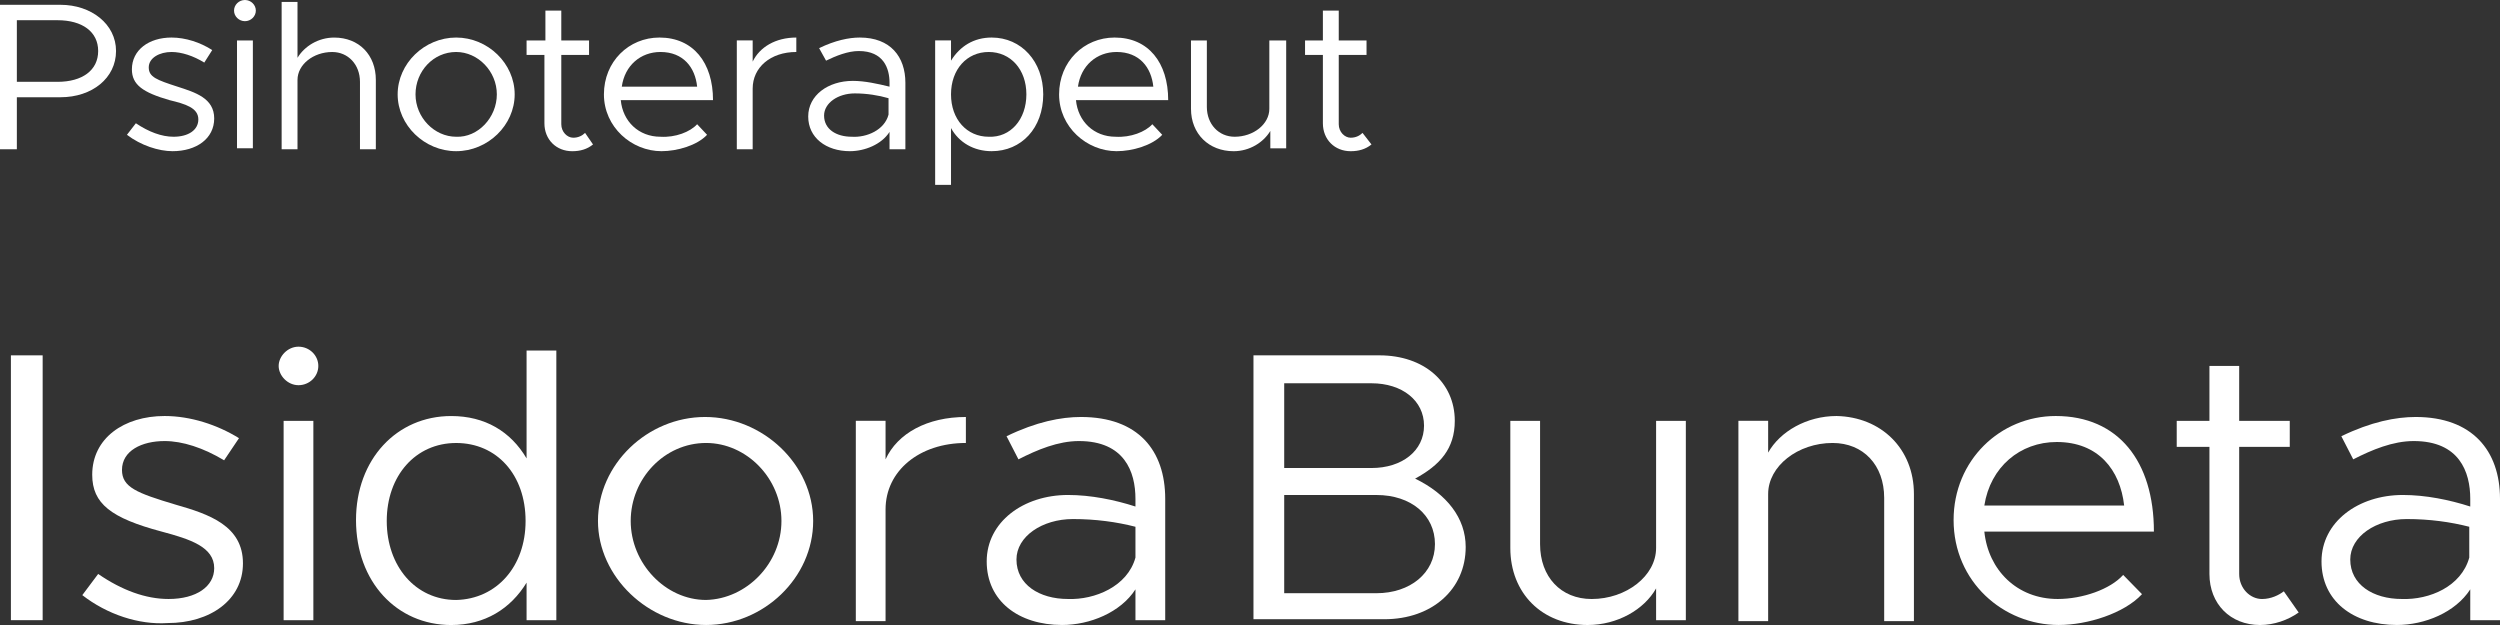 <svg width="116" height="29" viewBox="0 0 116 29" fill="none" xmlns="http://www.w3.org/2000/svg">
<rect x="0" y="0" width="116" height="29" fill="#333333" stroke="none"/>
<g clip-path="url(#clip0)">
<path d="M58.161 16.488H64.005C66.075 16.488 67.502 17.739 67.502 19.527C67.502 20.823 66.811 21.582 65.661 22.208C67.134 22.923 68.008 24.04 68.008 25.38C68.008 27.346 66.443 28.732 64.235 28.732H58.161V16.488ZM63.637 21.716C65.063 21.716 66.075 20.912 66.075 19.75C66.075 18.588 65.063 17.784 63.637 17.784H59.587V21.716H63.637ZM63.867 27.525C65.431 27.525 66.582 26.587 66.582 25.246C66.582 23.906 65.477 22.968 63.867 22.968H59.587V27.525H63.867Z" fill="white"/>
<path d="M78.223 19.527V28.777H76.843V27.302C76.29 28.285 75.048 29 73.668 29C71.551 29 70.079 27.526 70.079 25.426V19.527H71.459V25.247C71.459 26.766 72.425 27.794 73.852 27.794C75.462 27.794 76.843 26.721 76.843 25.426V19.527H78.223Z" fill="white"/>
<path d="M88.806 22.922V28.82H87.426V23.101C87.426 21.582 86.459 20.554 85.033 20.554C83.422 20.554 82.042 21.626 82.042 22.922V28.82H80.662V19.526H82.042V21.001C82.594 20.018 83.837 19.303 85.217 19.303C87.288 19.347 88.806 20.822 88.806 22.922Z" fill="white"/>
<path d="M98.515 26.676L99.389 27.569C98.561 28.463 96.858 28.999 95.524 28.999C92.947 28.999 90.647 26.988 90.647 24.129C90.647 21.358 92.809 19.303 95.386 19.303C98.285 19.303 99.941 21.403 99.941 24.665H92.073C92.257 26.452 93.591 27.793 95.478 27.793C96.628 27.793 97.917 27.346 98.515 26.676ZM92.073 23.458H98.561C98.377 21.805 97.365 20.509 95.432 20.509C93.729 20.509 92.349 21.671 92.073 23.458Z" fill="white"/>
<path d="M106.659 28.42C106.153 28.777 105.509 29 104.865 29C103.484 29 102.518 28.017 102.518 26.632V20.734H101V19.527H102.518V16.98H103.898V19.527H106.245V20.734H103.898V26.632C103.898 27.302 104.405 27.794 104.957 27.794C105.371 27.794 105.739 27.615 105.969 27.437L106.659 28.42Z" fill="white"/>
<path d="M116 23.146V28.776H114.62V27.346C113.929 28.419 112.503 28.999 111.215 28.999C109.19 28.999 107.718 27.882 107.718 26.05C107.718 24.218 109.42 22.967 111.491 22.967C112.549 22.967 113.653 23.191 114.62 23.503V23.146C114.62 21.895 114.113 20.465 111.997 20.465C111.03 20.465 110.064 20.867 109.19 21.314L108.638 20.241C110.018 19.571 111.169 19.348 112.089 19.348C114.712 19.348 116 20.912 116 23.146ZM114.574 25.872V24.442C113.699 24.218 112.733 24.084 111.675 24.084C110.248 24.084 109.052 24.889 109.052 25.961C109.052 27.123 110.11 27.793 111.445 27.793C112.733 27.838 114.205 27.212 114.574 25.872Z" fill="white"/>
<path d="M0.506 16.488H1.979V28.776H0.506V16.488Z" fill="white"/>
<path d="M3.819 27.614L4.555 26.631C5.66 27.391 6.764 27.793 7.822 27.793C9.111 27.793 9.939 27.212 9.939 26.363C9.939 25.38 8.835 25.022 7.5 24.665C5.153 24.039 4.279 23.369 4.279 22.029C4.279 20.331 5.752 19.303 7.638 19.303C8.835 19.303 10.077 19.705 11.089 20.331L10.399 21.358C9.433 20.777 8.466 20.465 7.638 20.465C6.58 20.465 5.66 20.911 5.66 21.805C5.66 22.609 6.35 22.878 8.144 23.414C9.709 23.86 11.273 24.397 11.273 26.139C11.273 27.837 9.755 28.91 7.776 28.91C6.442 28.999 4.969 28.508 3.819 27.614Z" fill="white"/>
<path d="M12.93 16.98C12.93 16.533 13.344 16.086 13.85 16.086C14.356 16.086 14.77 16.488 14.77 16.98C14.77 17.471 14.356 17.873 13.85 17.873C13.344 17.873 12.93 17.427 12.93 16.98ZM13.16 19.527H14.54V28.776H13.16V19.527Z" fill="white"/>
<path d="M25.814 16.266V28.777H24.433V27.035C23.697 28.241 22.501 29.001 20.936 29.001C18.405 29.001 16.519 26.99 16.519 24.13C16.519 21.315 18.405 19.304 20.936 19.304C22.501 19.304 23.697 20.019 24.433 21.27V16.266H25.814ZM24.387 24.175C24.387 22.03 23.053 20.555 21.166 20.555C19.28 20.555 17.945 22.075 17.945 24.175C17.945 26.275 19.28 27.839 21.166 27.839C23.053 27.794 24.387 26.275 24.387 24.175Z" fill="white"/>
<path d="M27.746 24.174C27.746 21.537 30.047 19.348 32.715 19.348C35.384 19.348 37.731 21.537 37.731 24.174C37.731 26.81 35.43 28.999 32.762 28.999C30.093 28.999 27.746 26.765 27.746 24.174ZM36.259 24.174C36.259 22.207 34.648 20.554 32.762 20.554C30.829 20.554 29.265 22.207 29.265 24.174C29.265 26.14 30.875 27.838 32.762 27.838C34.648 27.793 36.259 26.14 36.259 24.174Z" fill="white"/>
<path d="M44.817 19.348V20.554C42.654 20.554 41.09 21.85 41.09 23.637V28.821H39.71V19.526H41.09V21.314C41.642 20.107 43.023 19.348 44.817 19.348Z" fill="white"/>
<path d="M54.066 23.146V28.776H52.685V27.346C51.995 28.419 50.569 28.999 49.28 28.999C47.256 28.999 45.783 27.882 45.783 26.05C45.783 24.218 47.486 22.967 49.556 22.967C50.615 22.967 51.719 23.191 52.685 23.503V23.146C52.685 21.895 52.179 20.465 50.063 20.465C49.096 20.465 48.13 20.867 47.256 21.314L46.704 20.241C48.084 19.571 49.234 19.348 50.155 19.348C52.823 19.348 54.066 20.912 54.066 23.146ZM52.685 25.872V24.442C51.811 24.218 50.845 24.084 49.786 24.084C48.36 24.084 47.164 24.889 47.164 25.961C47.164 27.123 48.222 27.793 49.556 27.793C50.799 27.838 52.317 27.212 52.685 25.872Z" fill="white"/>
<path d="M0 0.223H2.807C4.233 0.223 5.384 1.116 5.384 2.367C5.384 3.619 4.279 4.512 2.807 4.512H0.782V6.925H0V0.223ZM2.669 3.797C3.819 3.797 4.555 3.261 4.555 2.367C4.555 1.474 3.819 0.938 2.669 0.938H0.782V3.797H2.669Z" fill="white"/>
<path d="M5.89 6.255L6.304 5.719C6.902 6.121 7.5 6.345 8.052 6.345C8.743 6.345 9.203 6.032 9.203 5.54C9.203 5.004 8.605 4.825 7.868 4.647C6.626 4.289 6.12 3.932 6.12 3.217C6.12 2.323 6.902 1.742 7.96 1.742C8.605 1.742 9.295 1.966 9.847 2.323L9.479 2.904C8.973 2.591 8.421 2.412 7.96 2.412C7.408 2.412 6.902 2.681 6.902 3.127C6.902 3.574 7.27 3.708 8.236 4.021C9.065 4.289 9.939 4.557 9.939 5.496C9.939 6.434 9.111 7.015 8.006 7.015C7.362 7.015 6.534 6.747 5.89 6.255Z" fill="white"/>
<path d="M10.859 0.492C10.859 0.223 11.089 0 11.365 0C11.641 0 11.871 0.223 11.871 0.492C11.871 0.76 11.641 0.983 11.365 0.983C11.089 0.983 10.859 0.76 10.859 0.492ZM10.997 1.877H11.733V6.881H10.997V1.877Z" fill="white"/>
<path d="M17.439 3.709V6.927H16.703V3.799C16.703 2.994 16.151 2.413 15.415 2.413C14.54 2.413 13.804 2.994 13.804 3.709V6.927H13.068V0.09H13.804V2.682C14.126 2.145 14.77 1.743 15.507 1.743C16.657 1.743 17.439 2.547 17.439 3.709Z" fill="white"/>
<path d="M18.451 4.379C18.451 2.949 19.694 1.742 21.166 1.742C22.639 1.742 23.881 2.949 23.881 4.379C23.881 5.808 22.639 7.015 21.166 7.015C19.694 7.015 18.451 5.808 18.451 4.379ZM23.053 4.379C23.053 3.306 22.178 2.412 21.166 2.412C20.108 2.412 19.28 3.306 19.28 4.379C19.28 5.451 20.154 6.345 21.166 6.345C22.178 6.389 23.053 5.451 23.053 4.379Z" fill="white"/>
<path d="M27.516 6.703C27.24 6.927 26.918 7.016 26.55 7.016C25.814 7.016 25.261 6.48 25.261 5.72V2.548H24.433V1.877H25.307V0.492H26.044V1.877H27.332V2.548H26.044V5.765C26.044 6.122 26.32 6.39 26.596 6.39C26.826 6.39 27.01 6.301 27.148 6.167L27.516 6.703Z" fill="white"/>
<path d="M32.347 5.764L32.808 6.255C32.347 6.747 31.427 7.015 30.691 7.015C29.311 7.015 28.022 5.898 28.022 4.379C28.022 2.859 29.173 1.742 30.599 1.742C32.163 1.742 33.084 2.904 33.084 4.647H28.804C28.896 5.63 29.633 6.345 30.645 6.345C31.335 6.389 32.025 6.121 32.347 5.764ZM28.851 4.021H32.347C32.255 3.127 31.703 2.412 30.645 2.412C29.725 2.412 28.988 3.038 28.851 4.021Z" fill="white"/>
<path d="M36.949 1.742V2.412C35.752 2.412 34.924 3.127 34.924 4.11V6.926H34.188V1.876H34.924V2.859C35.246 2.189 35.983 1.742 36.949 1.742Z" fill="white"/>
<path d="M42.01 3.842V6.926H41.274V6.121C40.906 6.702 40.124 7.015 39.434 7.015C38.329 7.015 37.501 6.389 37.501 5.406C37.501 4.423 38.421 3.753 39.572 3.753C40.124 3.753 40.722 3.887 41.274 4.021V3.842C41.274 3.172 40.998 2.368 39.848 2.368C39.342 2.368 38.789 2.591 38.329 2.815L38.007 2.234C38.743 1.876 39.388 1.742 39.894 1.742C41.32 1.742 42.01 2.636 42.01 3.842ZM41.228 5.317V4.557C40.768 4.423 40.216 4.334 39.664 4.334C38.881 4.334 38.237 4.781 38.237 5.362C38.237 5.987 38.789 6.345 39.526 6.345C40.216 6.389 41.044 6.032 41.228 5.317Z" fill="white"/>
<path d="M48.406 4.379C48.406 5.942 47.394 7.015 46.014 7.015C45.185 7.015 44.495 6.613 44.127 5.942V8.579H43.391V1.876H44.127V2.815C44.541 2.144 45.185 1.742 46.014 1.742C47.394 1.742 48.406 2.859 48.406 4.379ZM47.624 4.379C47.624 3.217 46.888 2.412 45.876 2.412C44.863 2.412 44.127 3.217 44.127 4.379C44.127 5.54 44.863 6.345 45.876 6.345C46.888 6.389 47.624 5.54 47.624 4.379Z" fill="white"/>
<path d="M53.468 5.764L53.928 6.255C53.468 6.747 52.547 7.015 51.811 7.015C50.431 7.015 49.142 5.898 49.142 4.379C49.142 2.859 50.293 1.742 51.719 1.742C53.284 1.742 54.204 2.904 54.204 4.647H49.925C50.017 5.63 50.753 6.345 51.765 6.345C52.455 6.389 53.146 6.121 53.468 5.764ZM50.017 4.021H53.514C53.422 3.127 52.87 2.412 51.811 2.412C50.891 2.412 50.155 3.038 50.017 4.021Z" fill="white"/>
<path d="M59.679 1.877V6.882H58.943V6.077C58.621 6.613 57.977 7.016 57.241 7.016C56.09 7.016 55.262 6.211 55.262 5.05V1.877H55.998V4.96C55.998 5.764 56.551 6.345 57.287 6.345C58.161 6.345 58.897 5.764 58.897 5.05V1.877H59.679Z" fill="white"/>
<path d="M63.637 6.703C63.361 6.927 63.038 7.016 62.67 7.016C61.934 7.016 61.382 6.48 61.382 5.72V2.548H60.554V1.877H61.382V0.492H62.118V1.877H63.407V2.548H62.118V5.765C62.118 6.122 62.394 6.39 62.67 6.39C62.9 6.39 63.084 6.301 63.222 6.167L63.637 6.703Z" fill="white"/>
</g>
<defs>
<clipPath id="clip0">
<rect width="116" height="29" fill="white"/>
</clipPath>
</defs>
</svg>
